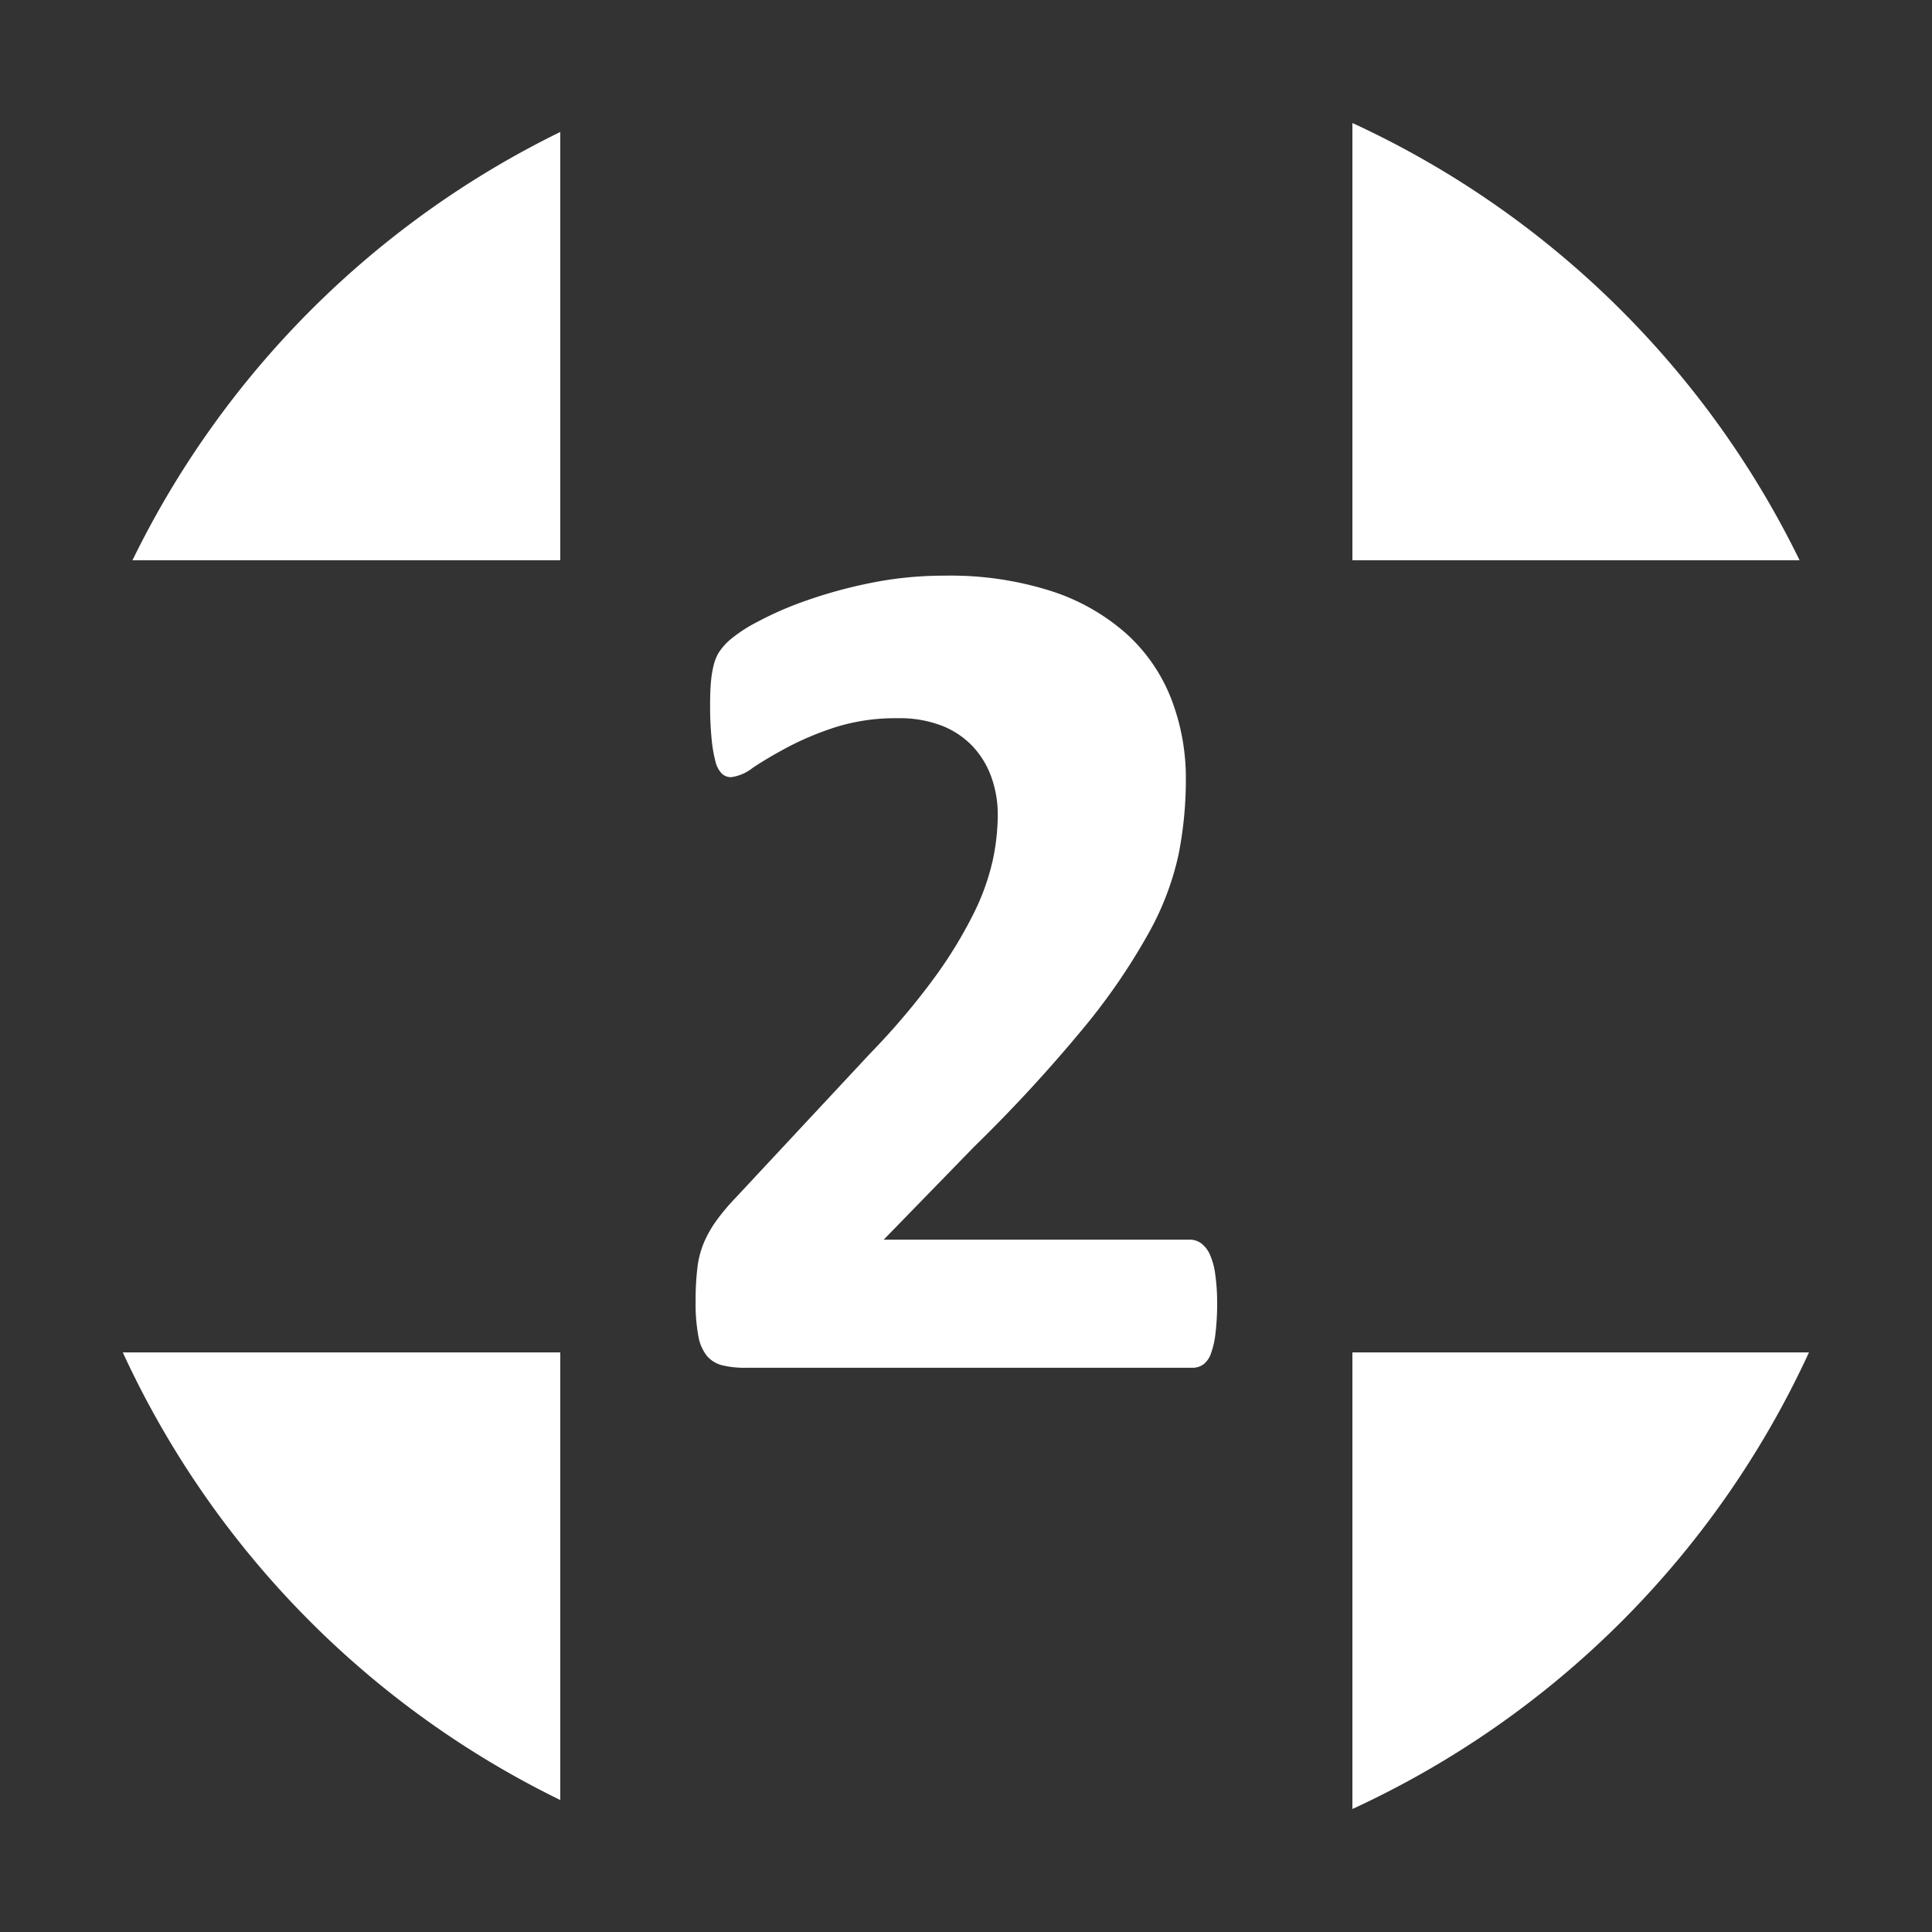 <svg id="basezone_axis" xmlns="http://www.w3.org/2000/svg" width="100" height="100" viewBox="0 0 100 100">
  <rect x="0" y="0" width="100" height="100" fill="#333333" stroke="none"/>
  <defs>
    <style>
      .cls-1 {
        fill: #FFF;
        fill-rule: evenodd;
      }
    </style>
  </defs>
  <path id="basezone_big_axis_2_alt" class="cls-1" d="M70,6.367A48.193,48.193,0,0,1,93.147,29H70V6.367ZM6.356,70H29V93.169A48.2,48.2,0,0,1,6.356,70ZM29,6.831V29H6.856A48.186,48.186,0,0,1,29,6.831Zm41,86.8V70H93.632A48.193,48.193,0,0,1,70,93.633ZM62.9,65.955a3.632,3.632,0,0,0-.28-1.027,1.457,1.457,0,0,0-.451-0.576,0.977,0.977,0,0,0-.575-0.187H45.74l4.695-4.825a77.838,77.838,0,0,0,5.69-6.18A32.5,32.5,0,0,0,59.452,48.3a14.76,14.76,0,0,0,1.555-4.094,19.977,19.977,0,0,0,.373-3.86,11.387,11.387,0,0,0-.762-4.187A8.873,8.873,0,0,0,58.3,32.8a10.886,10.886,0,0,0-3.9-2.21,17.149,17.149,0,0,0-5.488-.794,19.125,19.125,0,0,0-3.824.373,24.534,24.534,0,0,0-3.358.918,17.635,17.635,0,0,0-2.565,1.121,7.392,7.392,0,0,0-1.43.95,3.233,3.233,0,0,0-.544.638,2.435,2.435,0,0,0-.249.623,5.452,5.452,0,0,0-.14.84q-0.047.483-.047,1.2a17.293,17.293,0,0,0,.078,1.79,7.126,7.126,0,0,0,.2,1.167,1.332,1.332,0,0,0,.326.623,0.685,0.685,0,0,0,.482.187,2.275,2.275,0,0,0,1.119-.482q0.715-.482,1.788-1.059a15.616,15.616,0,0,1,2.487-1.043,10.356,10.356,0,0,1,3.249-.467,6.045,6.045,0,0,1,2.27.389,4.411,4.411,0,0,1,1.6,1.074,4.583,4.583,0,0,1,.964,1.6,5.767,5.767,0,0,1,.326,1.946,11.425,11.425,0,0,1-.264,2.366,12.136,12.136,0,0,1-.979,2.724,23.111,23.111,0,0,1-1.99,3.269,36.784,36.784,0,0,1-3.358,3.969l-6.965,7.472a11.3,11.3,0,0,0-1.011,1.2,6.059,6.059,0,0,0-.637,1.121,4.821,4.821,0,0,0-.342,1.307,14.2,14.2,0,0,0-.093,1.759,9.152,9.152,0,0,0,.14,1.775,2.262,2.262,0,0,0,.451,1.043,1.529,1.529,0,0,0,.808.483,4.9,4.9,0,0,0,1.181.124H61.721a0.964,0.964,0,0,0,.56-0.171,1.192,1.192,0,0,0,.4-0.576,4.486,4.486,0,0,0,.233-1.043A13.067,13.067,0,0,0,63,67.465,10.6,10.6,0,0,0,62.9,65.955Z"/>
</svg>
